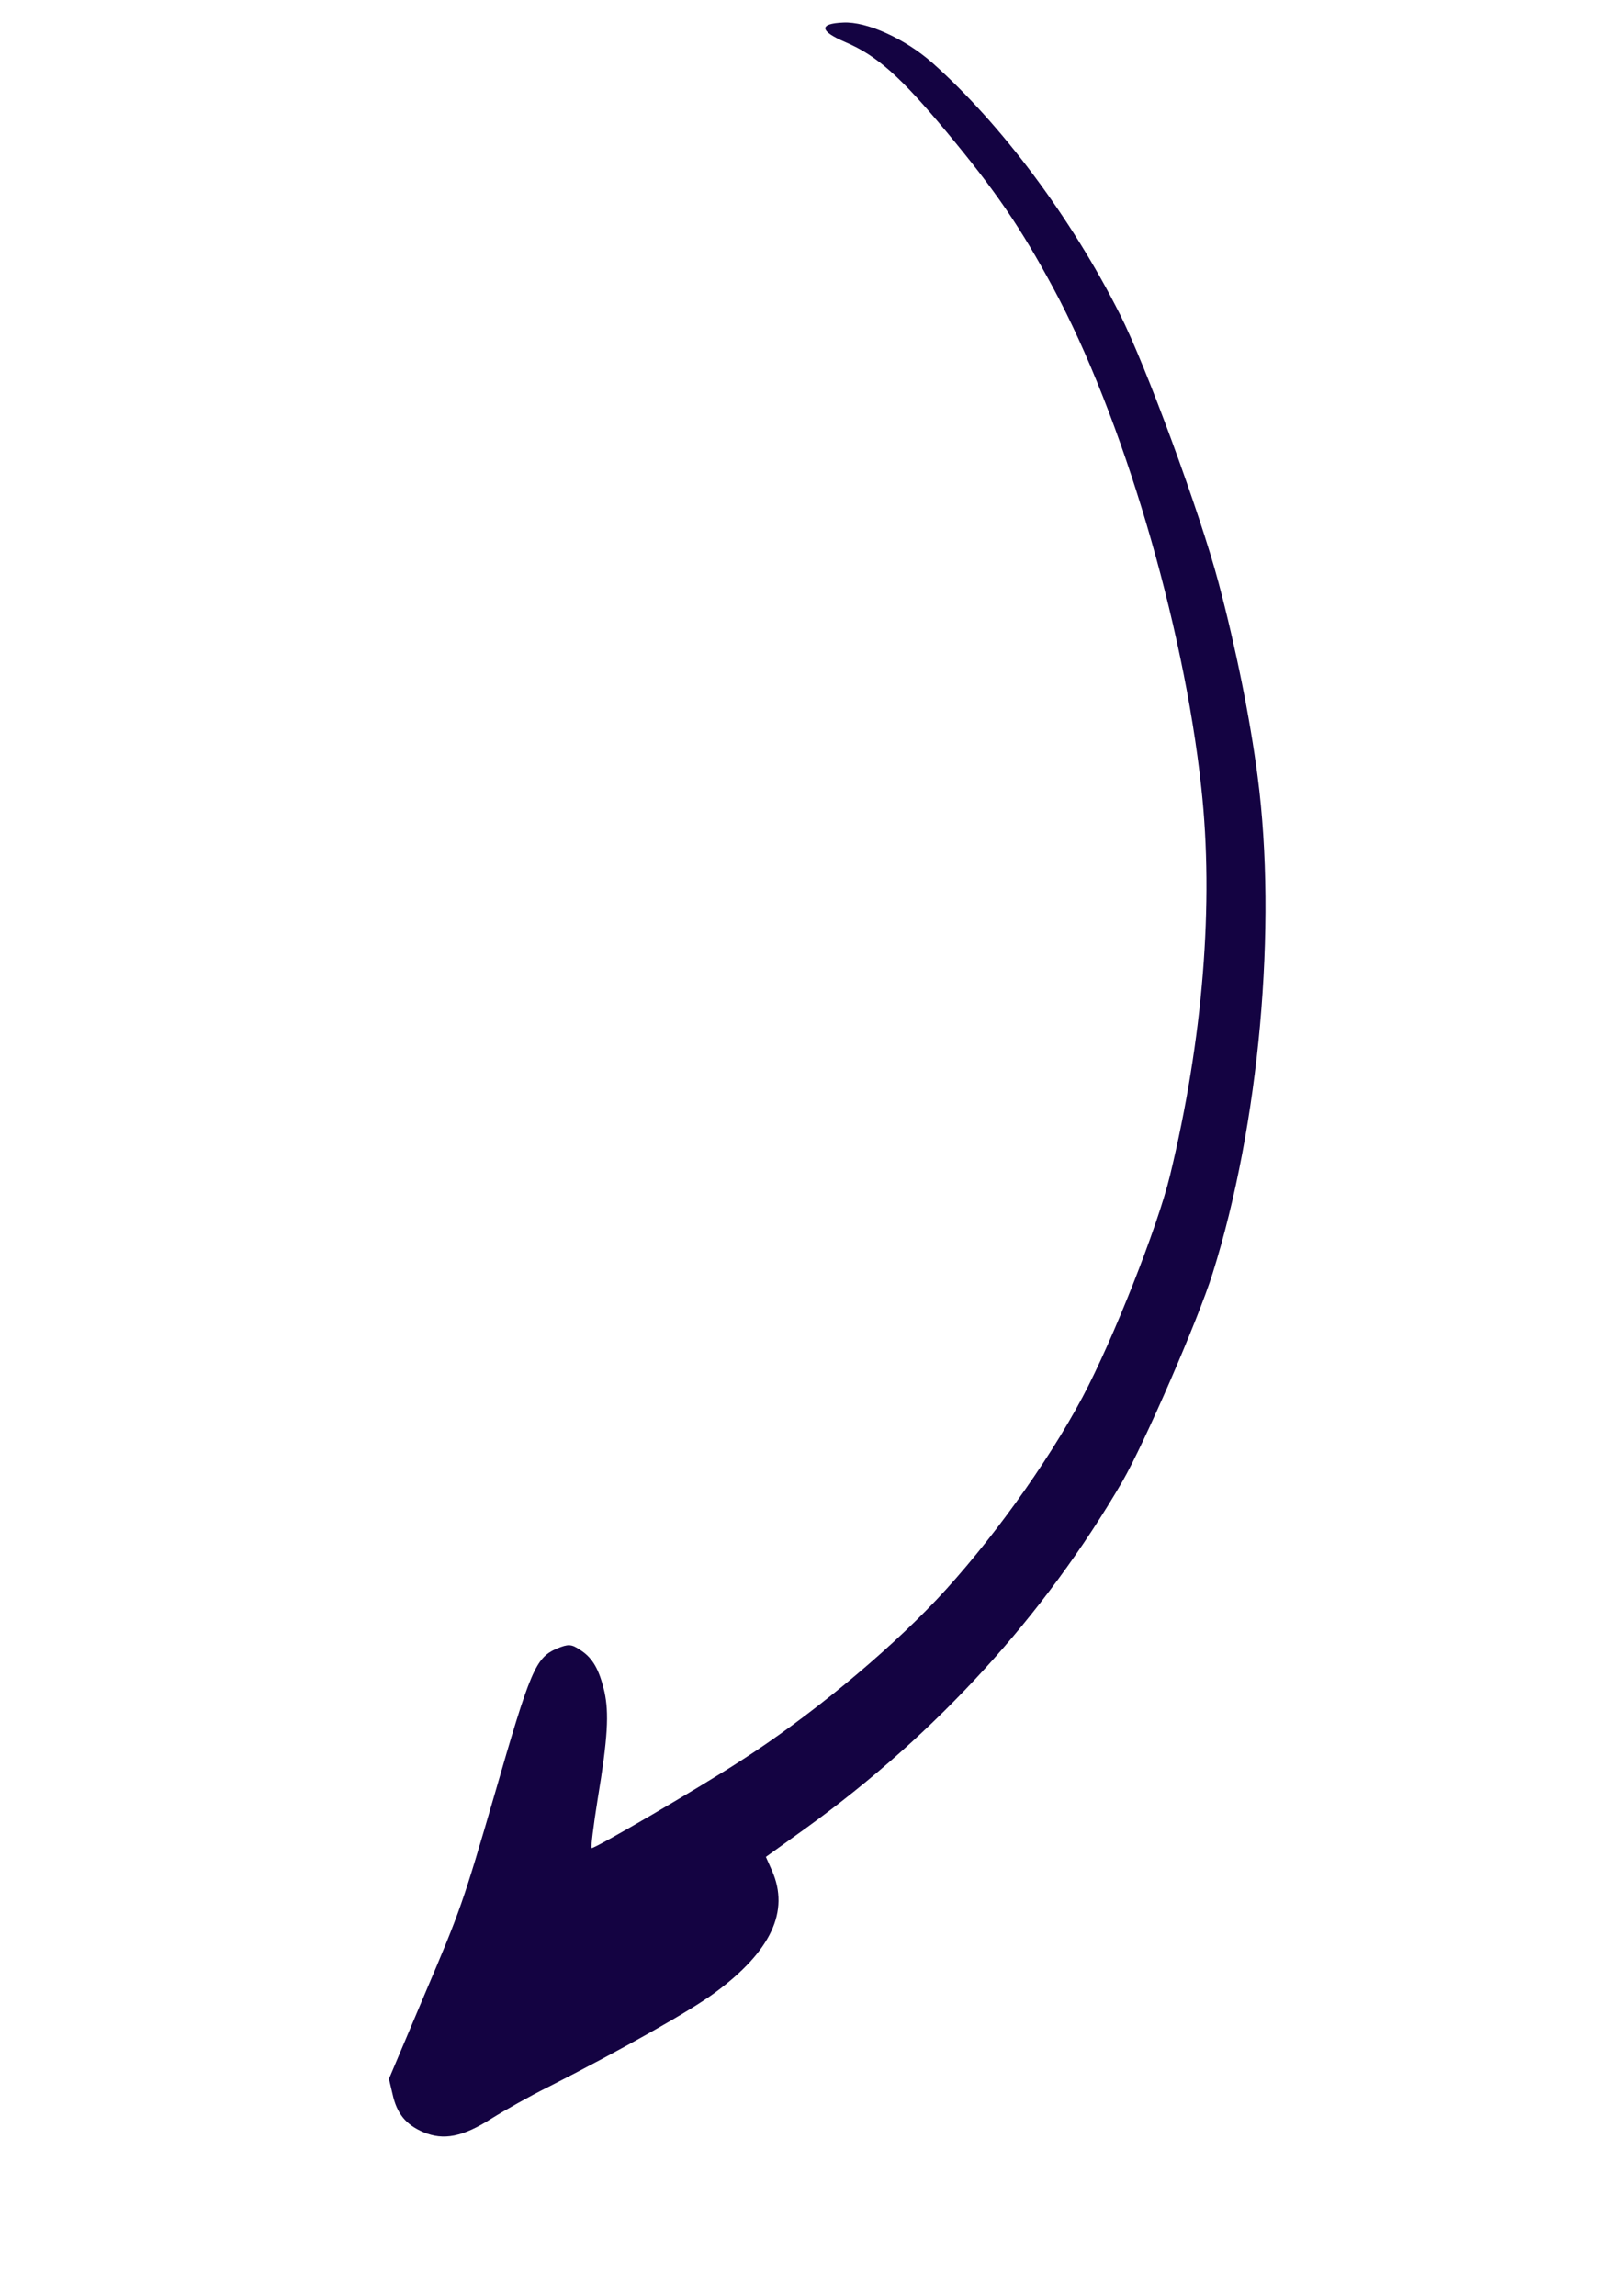 <svg width="118" height="167" viewBox="0 0 118 167" fill="none" xmlns="http://www.w3.org/2000/svg">
<g clip-path="url(#clip0_1_507)">
<path fill-rule="evenodd" clip-rule="evenodd" d="M88.222 92.605C91.621 81.794 92.915 67.334 91.495 56.511C90.943 52.243 89.906 47.114 88.649 42.382C87.291 37.28 83.354 26.555 81.46 22.832C77.925 15.82 72.831 9.015 67.818 4.561C65.829 2.813 63.065 1.553 61.352 1.639C59.541 1.711 59.616 2.261 61.515 3.071C63.806 4.048 65.541 5.606 68.85 9.579C72.43 13.885 74.228 16.505 76.633 20.964C81.618 30.201 86.1 45.273 87.394 57.295C88.323 65.702 87.516 75.575 85.122 85.479C84.217 89.234 80.964 97.464 78.754 101.616C76.154 106.501 71.897 112.368 68.135 116.349C64.332 120.366 58.81 124.904 53.942 128.031C50.834 130.056 43.248 134.476 43.042 134.415C42.976 134.387 43.171 132.782 43.482 130.844C44.221 126.39 44.312 124.604 43.972 123.042C43.587 121.406 43.114 120.579 42.201 119.998C41.562 119.562 41.326 119.571 40.513 119.904C38.962 120.578 38.598 121.431 35.97 130.554C33.698 138.358 33.486 138.976 30.94 144.946L28.296 151.202L28.554 152.292C28.867 153.735 29.532 154.535 30.797 155.075C32.26 155.699 33.665 155.427 35.759 154.086C36.744 153.471 38.613 152.415 39.919 151.774C45.222 149.077 50.283 146.223 52.025 144.923C56.093 141.918 57.46 139.014 56.165 136.063L55.718 135.056L58.693 132.919C68.17 126.063 75.971 117.512 81.664 107.735C83.262 104.956 87.172 95.971 88.222 92.605Z" fill="#140342"/>
</g>
<defs>
<clipPath id="clip0_1_507">
<rect width="153.823" height="61.7" fill="white" transform="translate(117.333 24.955) rotate(113.103)"/>
</clipPath>
</defs>
</svg>
